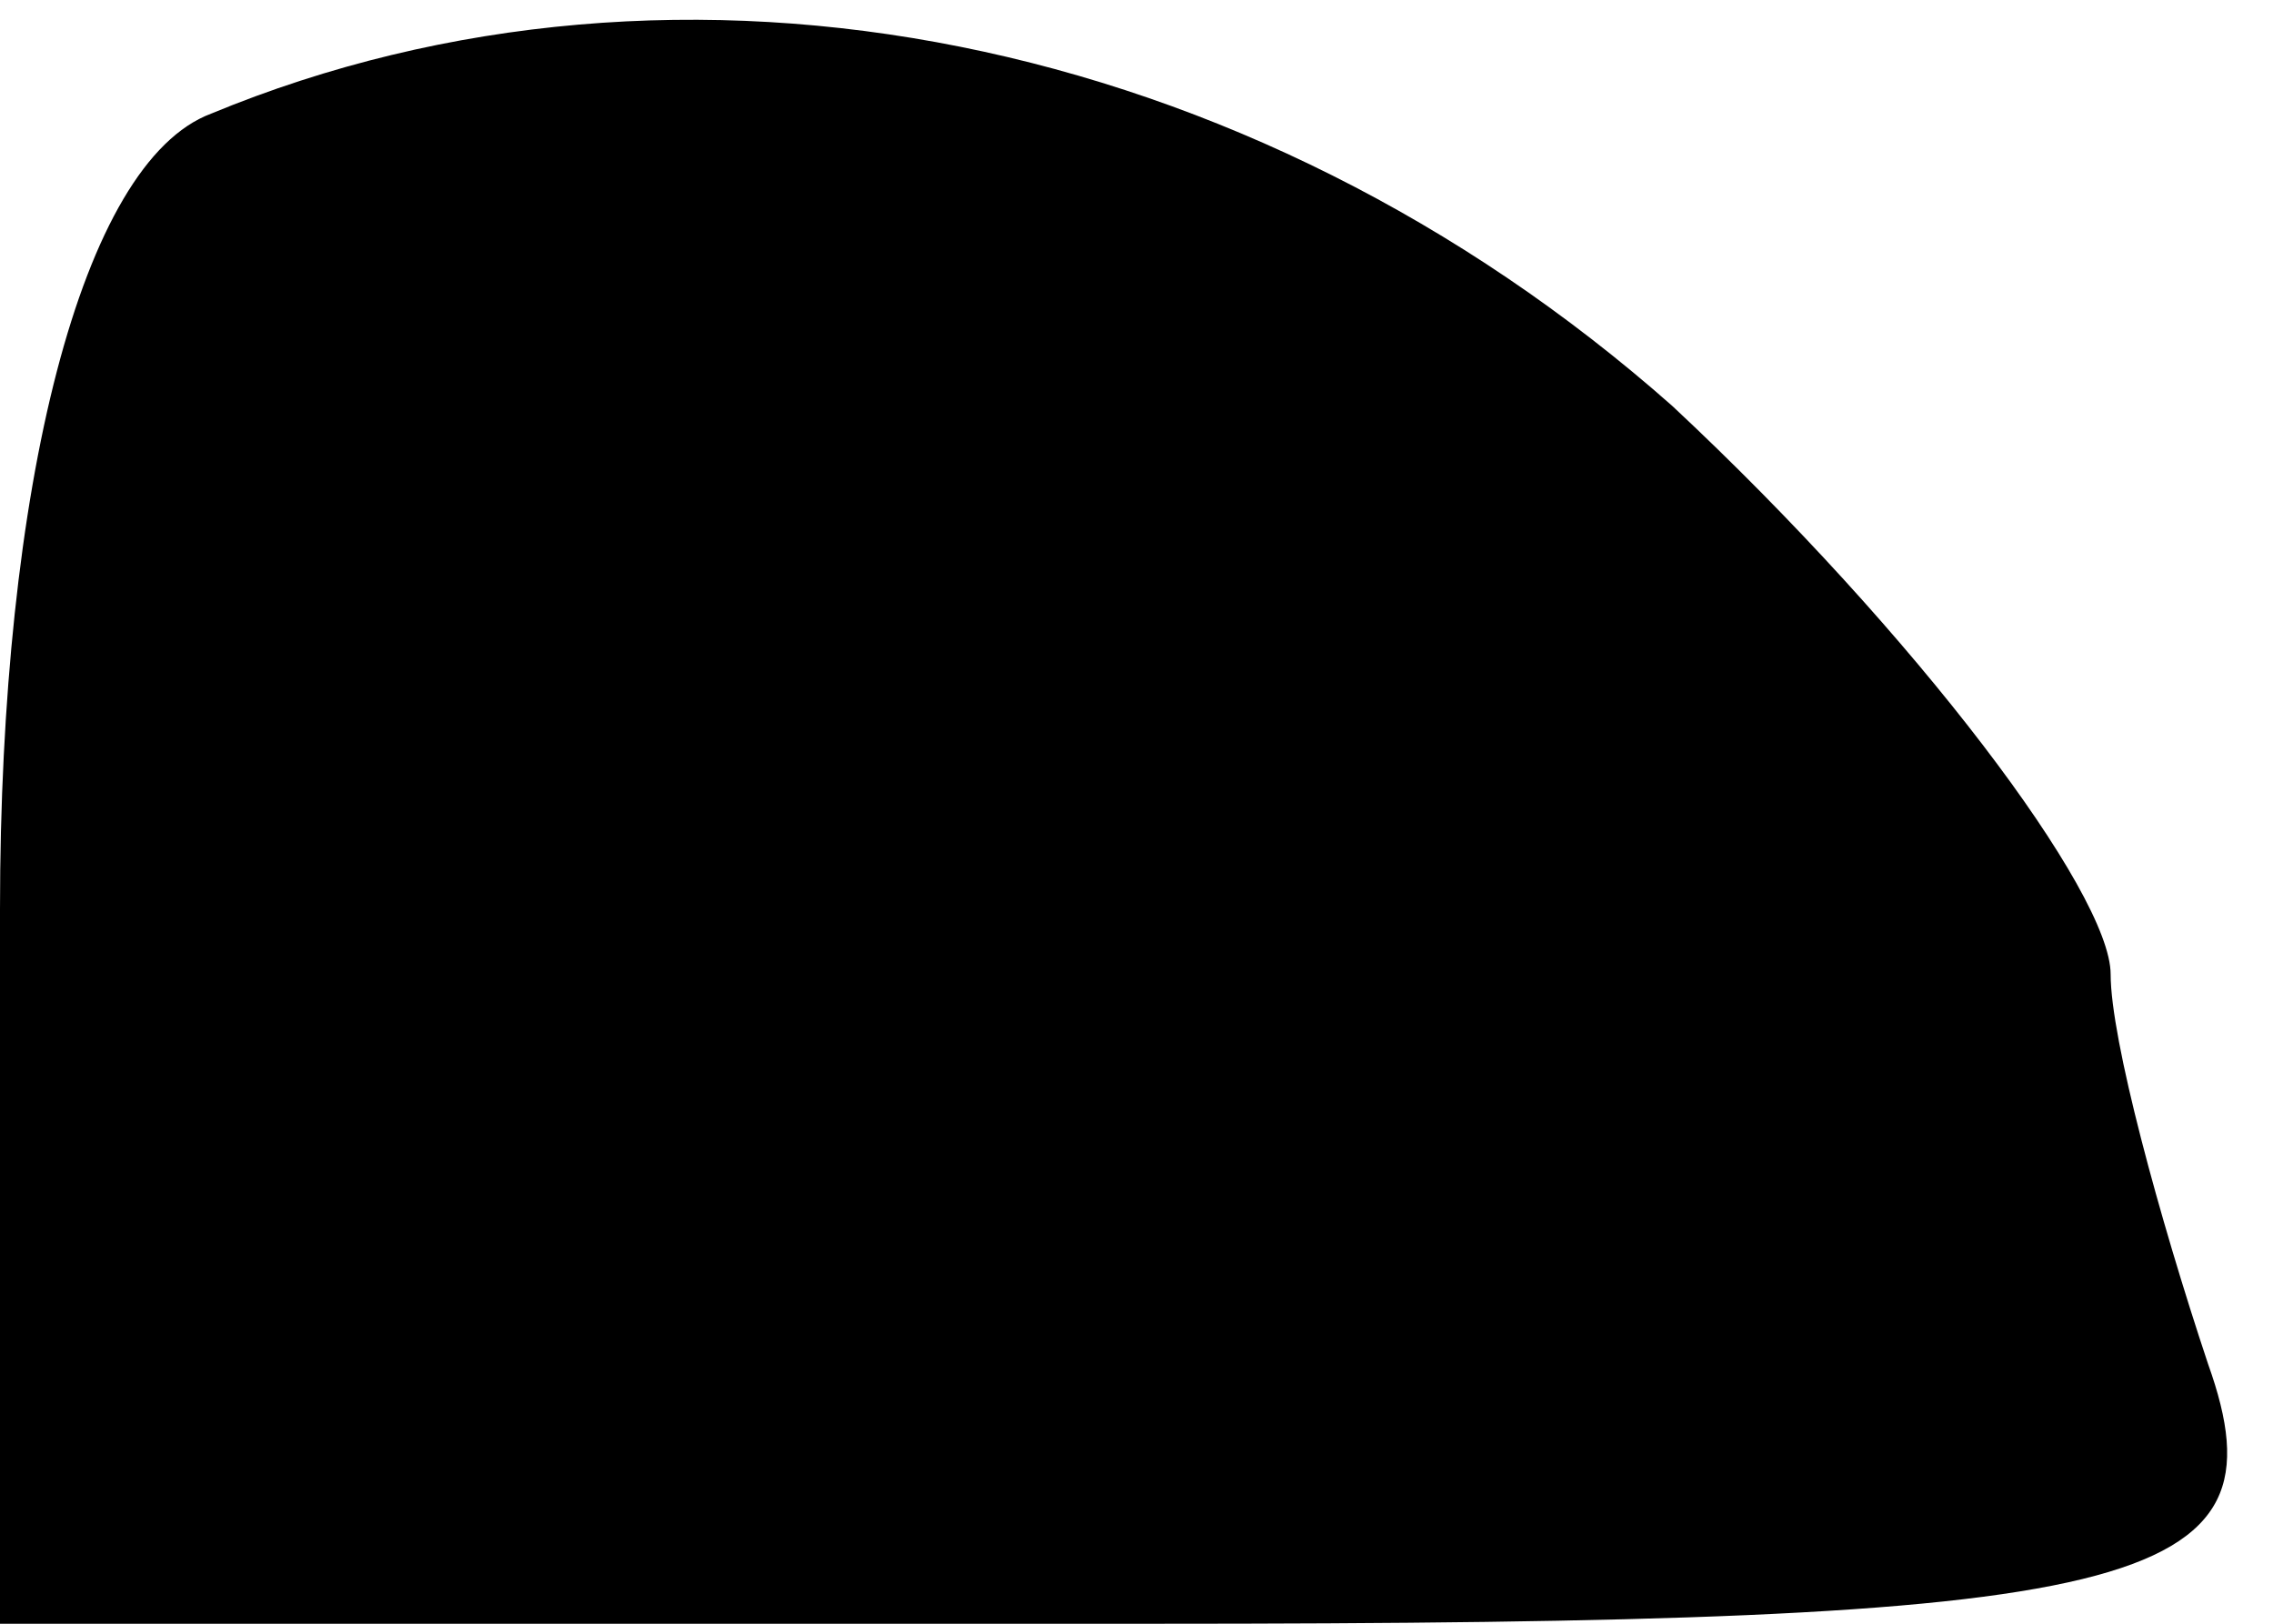 <?xml version="1.0" standalone="no"?>
<!DOCTYPE svg PUBLIC "-//W3C//DTD SVG 20010904//EN"
 "http://www.w3.org/TR/2001/REC-SVG-20010904/DTD/svg10.dtd">
<svg version="1.0" xmlns="http://www.w3.org/2000/svg"
 width="14pt" height="10pt" viewBox="0 0 14 10"
 preserveAspectRatio="xMidYMid meet">
<g transform="translate(0,10) scale(0.1,-0.1)"
fill="#000000" stroke="none">
<path fill="#000000" stroke="none" d="M13 93 c-8 -3 -13 -23 -13 -49 l0 -44
71 0 c61 0 70 2 65 16 -3 9 -6 20 -6 24 0 5 -12 21 -27 35 -26 23 -61 30 -90
18z"/>
</g>
</svg>
